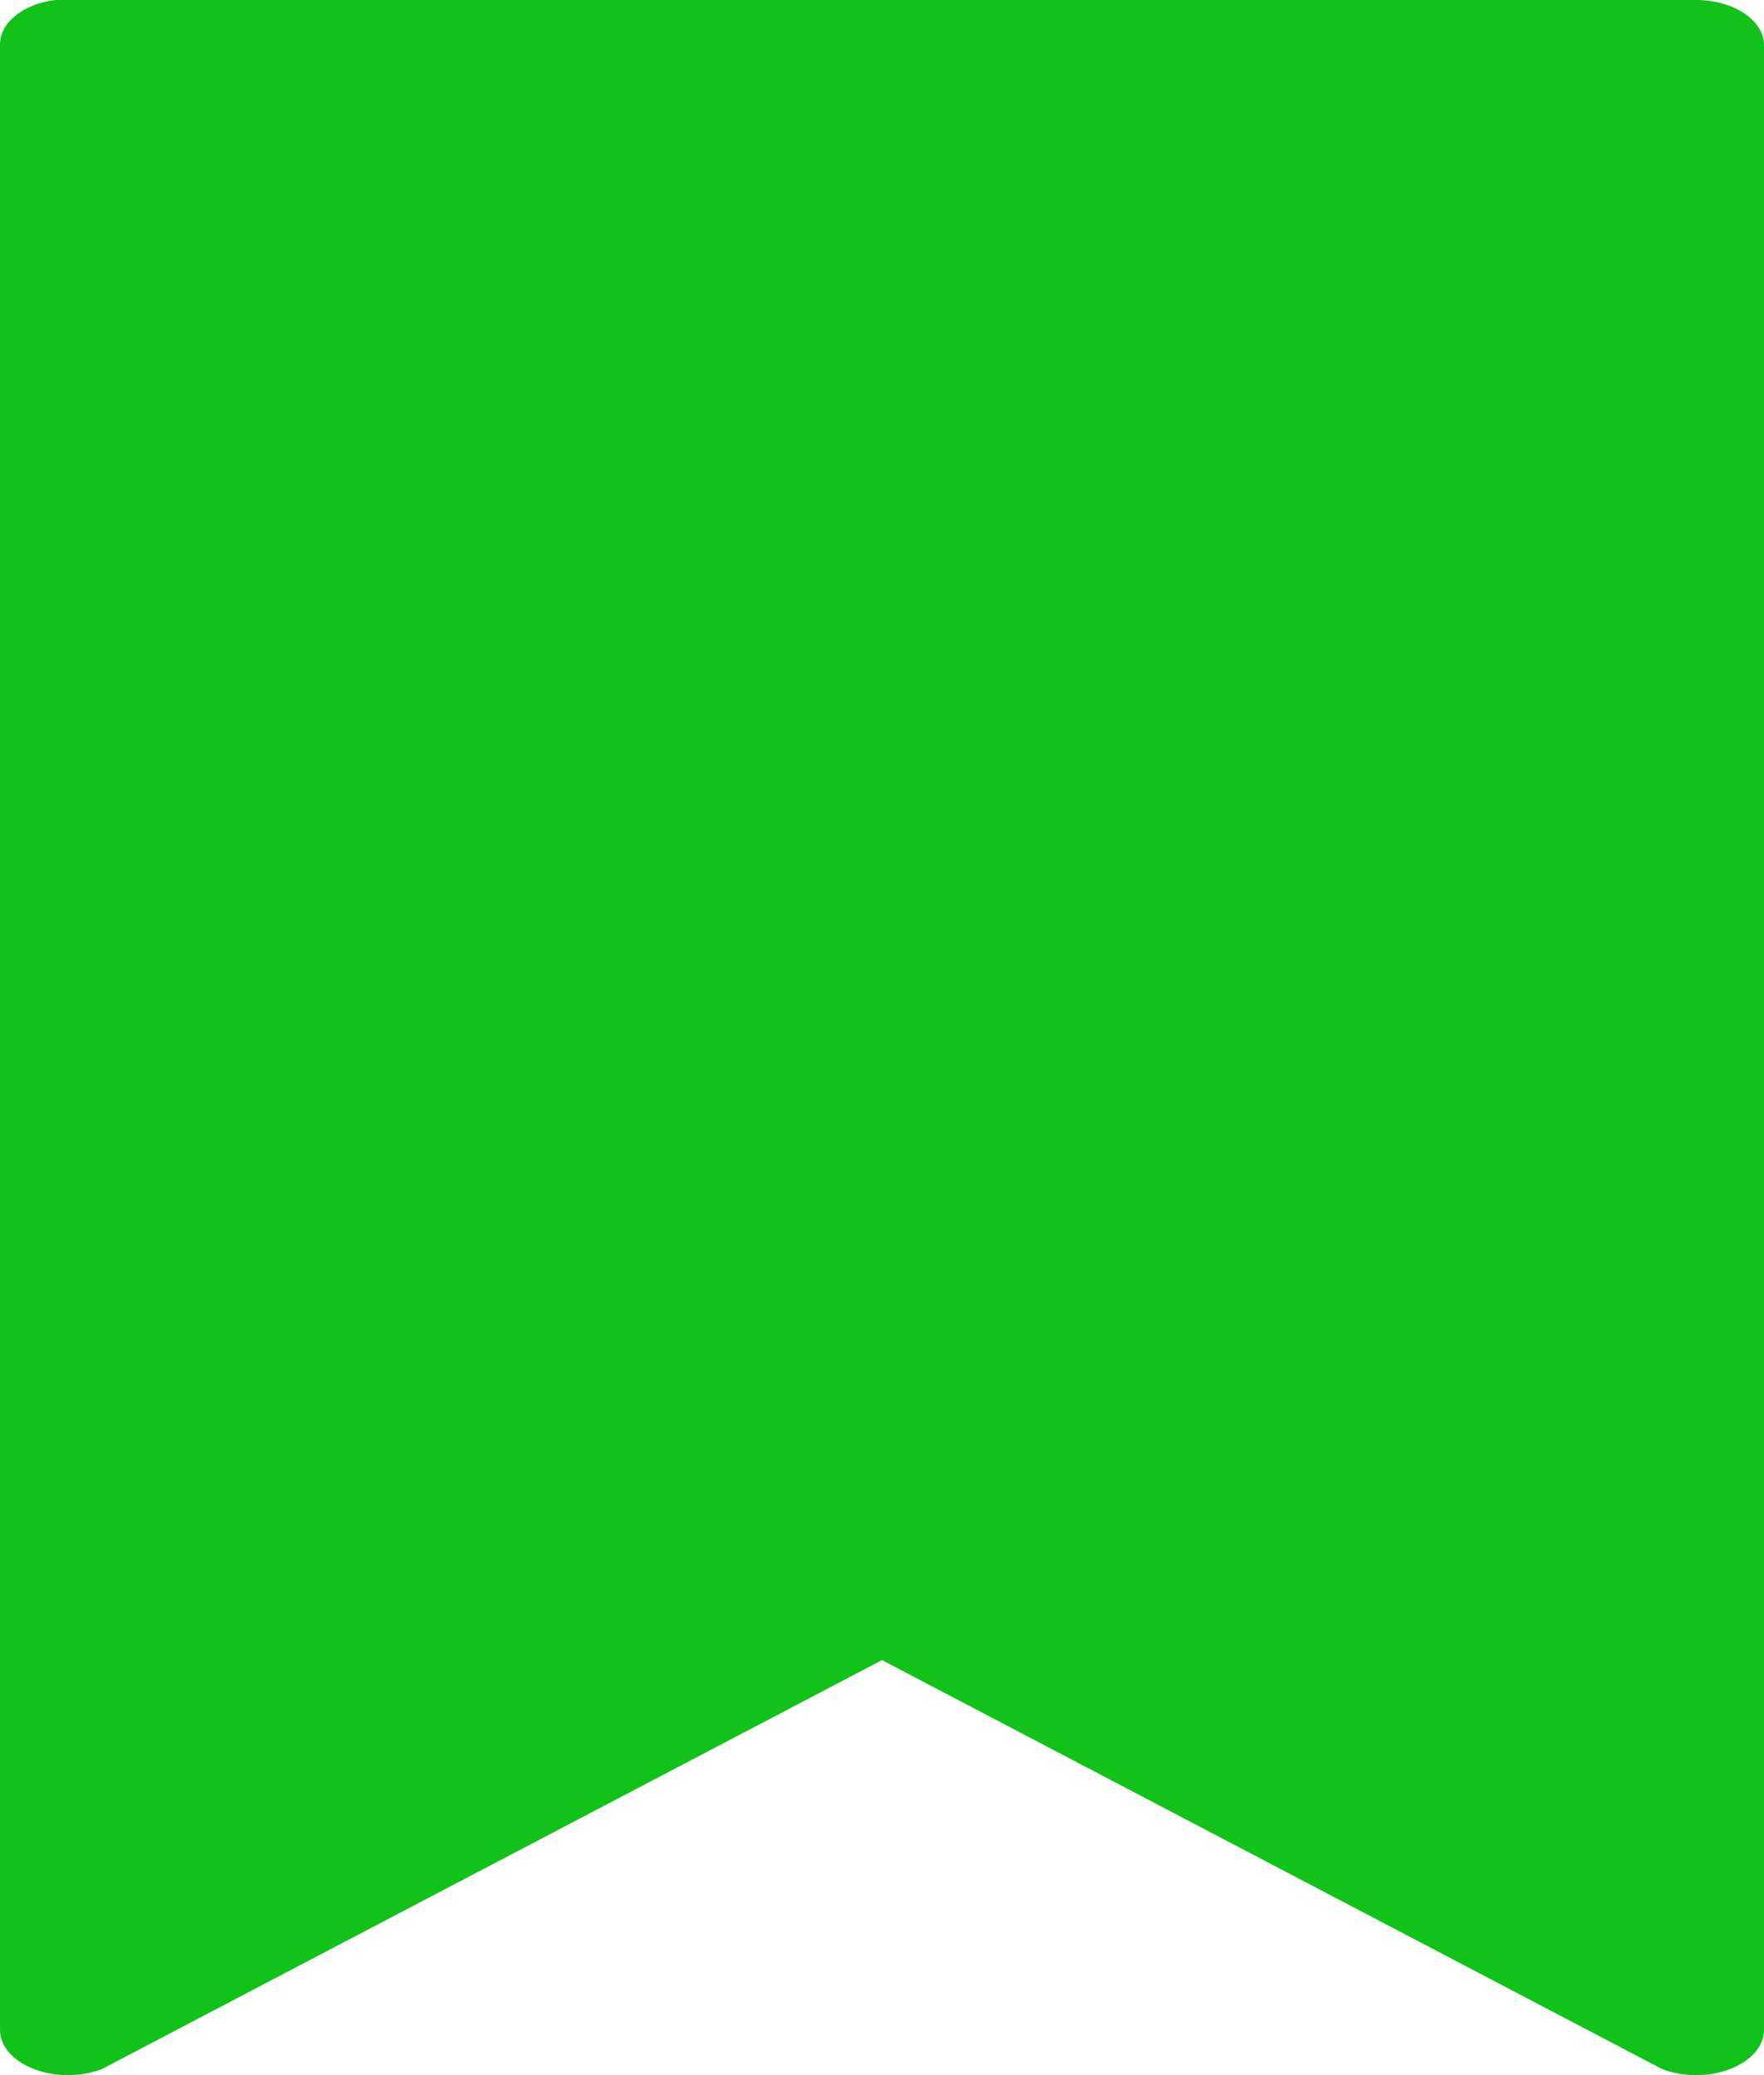 <svg width="17" height="20" viewBox="0 0 17 20" fill="none" xmlns="http://www.w3.org/2000/svg">
<path d="M0.531 0C0.22 0.039 -0.005 0.222 8.5322e-05 0.435V19.561C-0.002 19.718 0.123 19.862 0.324 19.94C0.526 20.02 0.777 20.02 0.981 19.942L8.5 16L16.019 19.942C16.224 20.02 16.474 20.02 16.676 19.94C16.877 19.862 17.003 19.718 17 19.561V0.435C17 0.195 16.706 0 16.346 0H0.654C0.633 0 0.613 0 0.593 0C0.572 0 0.552 0 0.531 0ZM1.308 0.869H15.692C15.491 0.791 1.51 0.791 1.308 0.869Z" fill="#11C218"/>
</svg>
